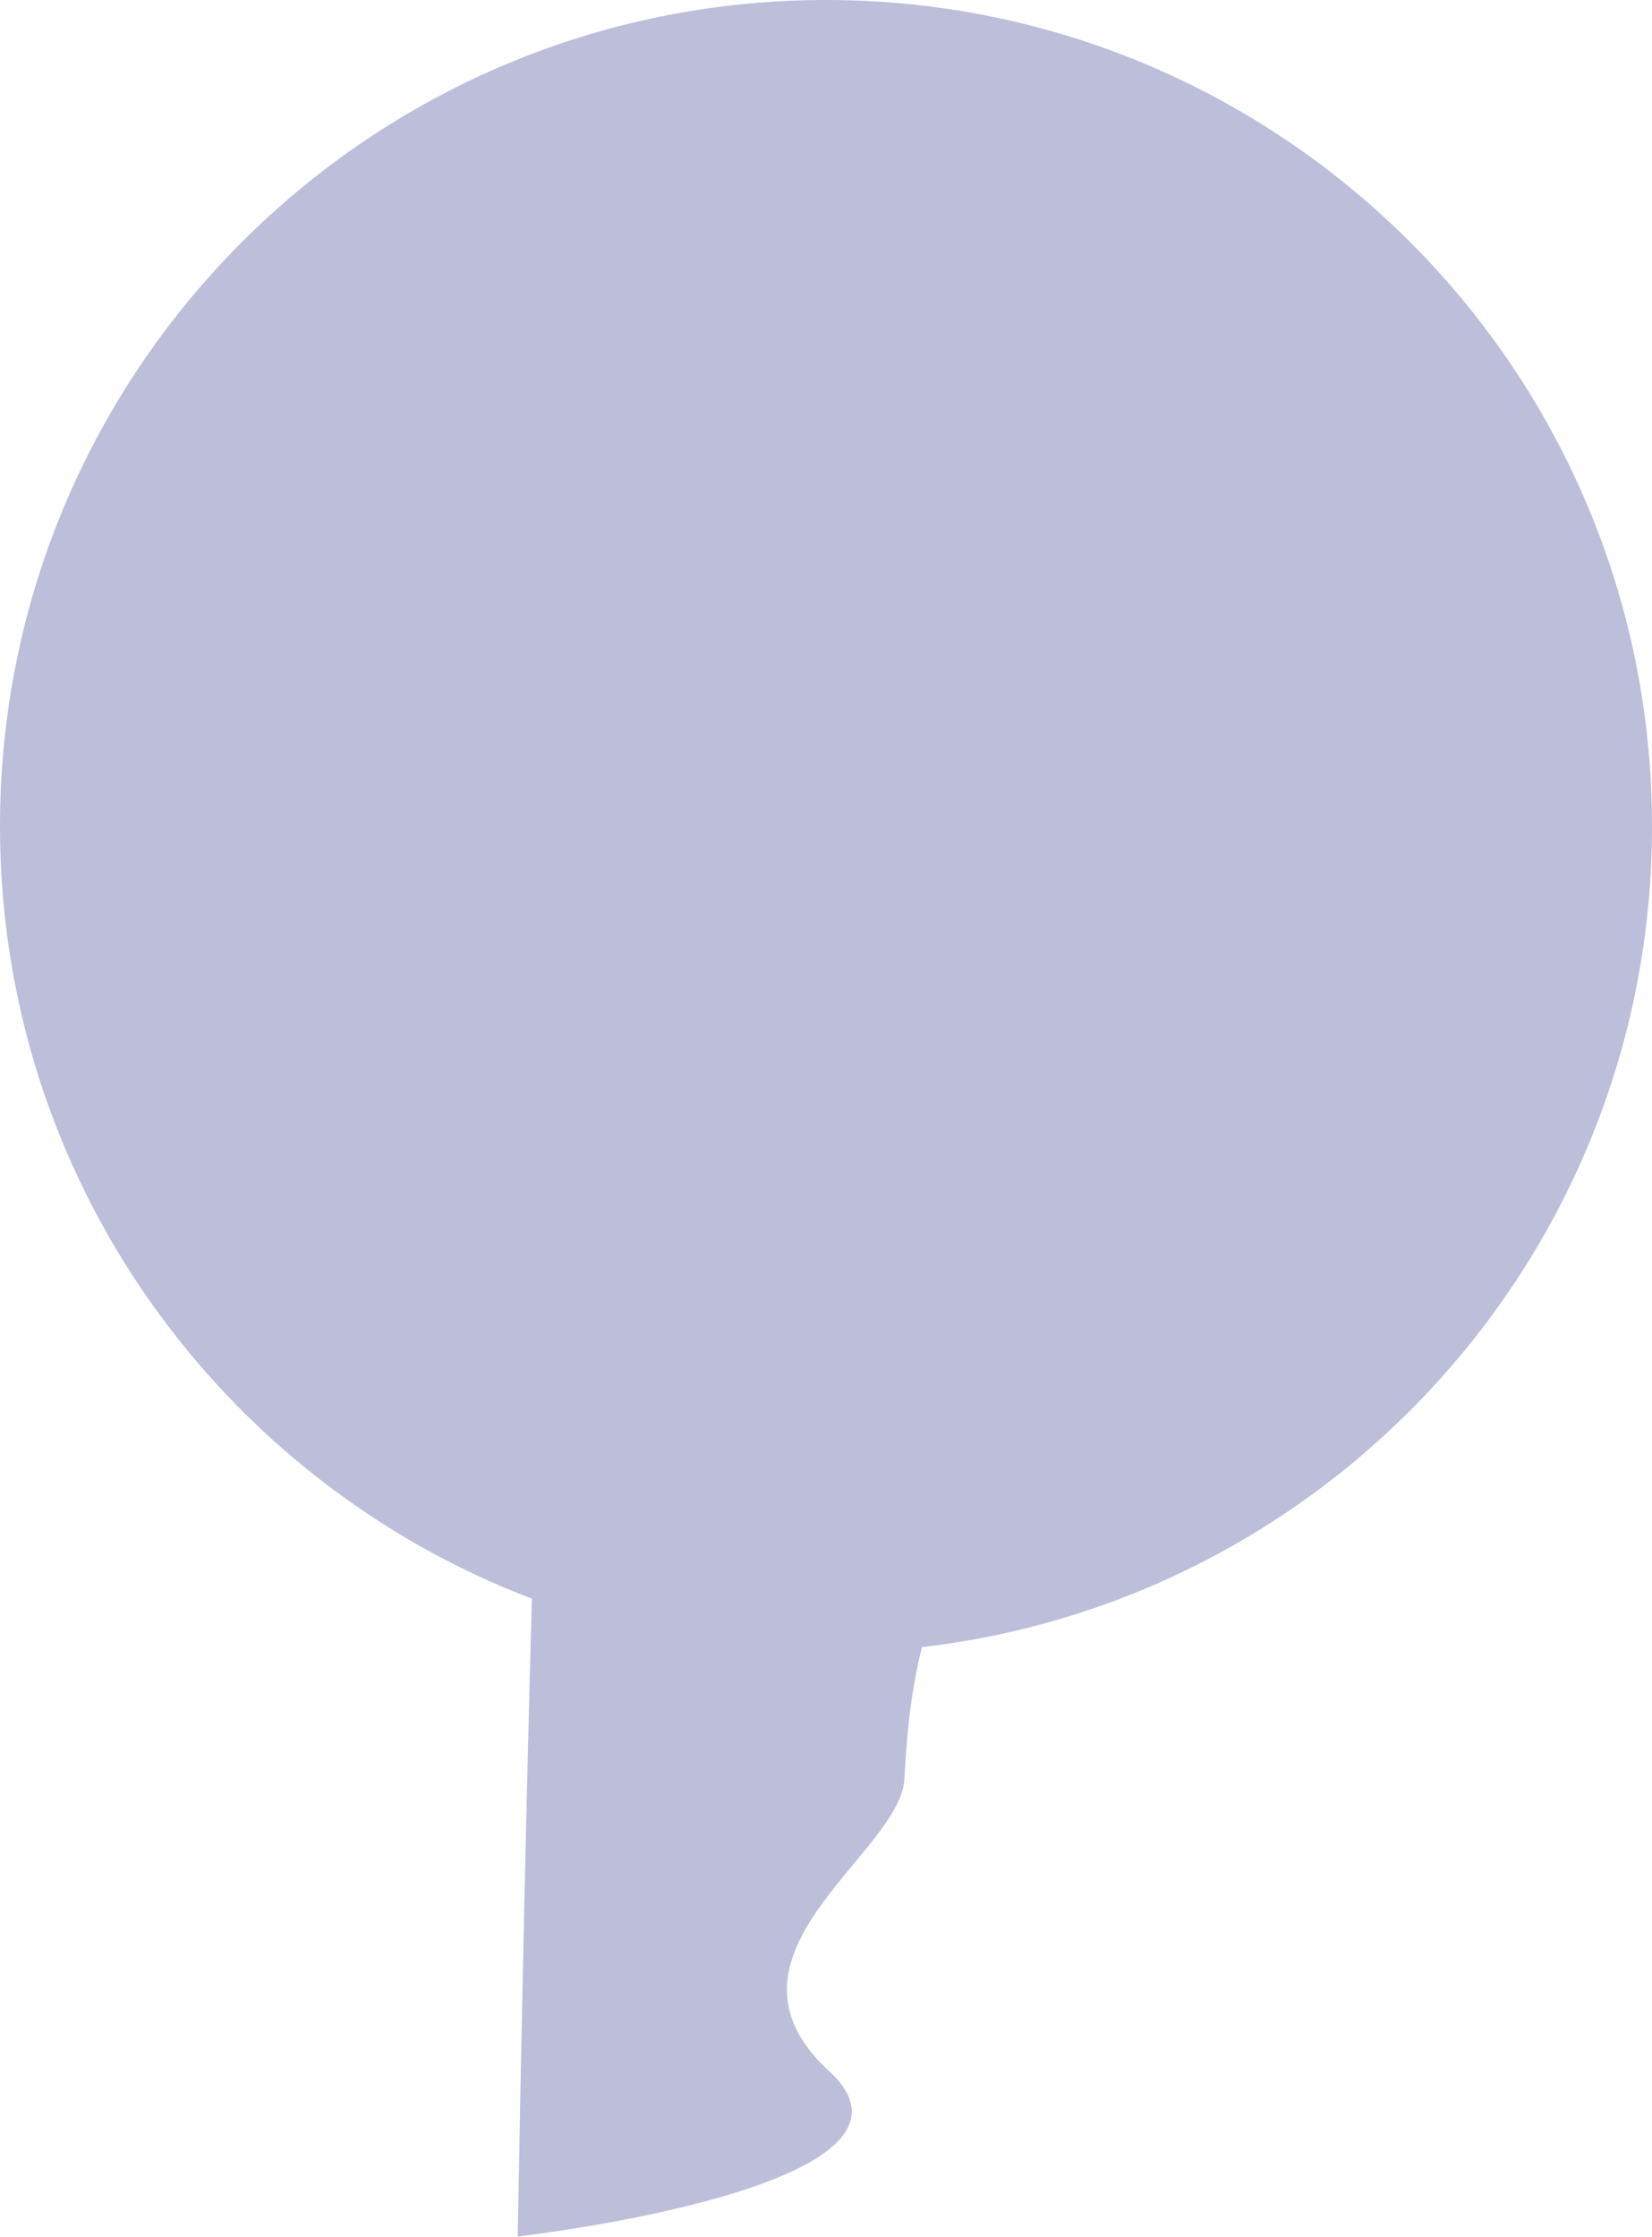 <svg width="1128" height="1527" viewBox="0 0 1128 1527" fill="none" xmlns="http://www.w3.org/2000/svg">
<path fill-rule="evenodd" clip-rule="evenodd" d="M629.525 1124.23C910.144 1091.77 1128 853.325 1128 564C1128 252.511 875.489 0 564 0C252.511 0 0 252.511 0 564C0 804.757 150.853 1010.28 363.193 1091.2C358.998 1242.16 355.522 1410.56 353.5 1526.5C353.5 1526.5 652 1492.5 566 1413.5C509.025 1361.16 548.829 1313.21 583.059 1271.98C600.497 1250.97 616.487 1231.71 617.5 1214.5L617.608 1212.65C618.88 1190.94 620.76 1158.83 629.525 1124.23Z" fill="#BCBEDA"/>
</svg>
